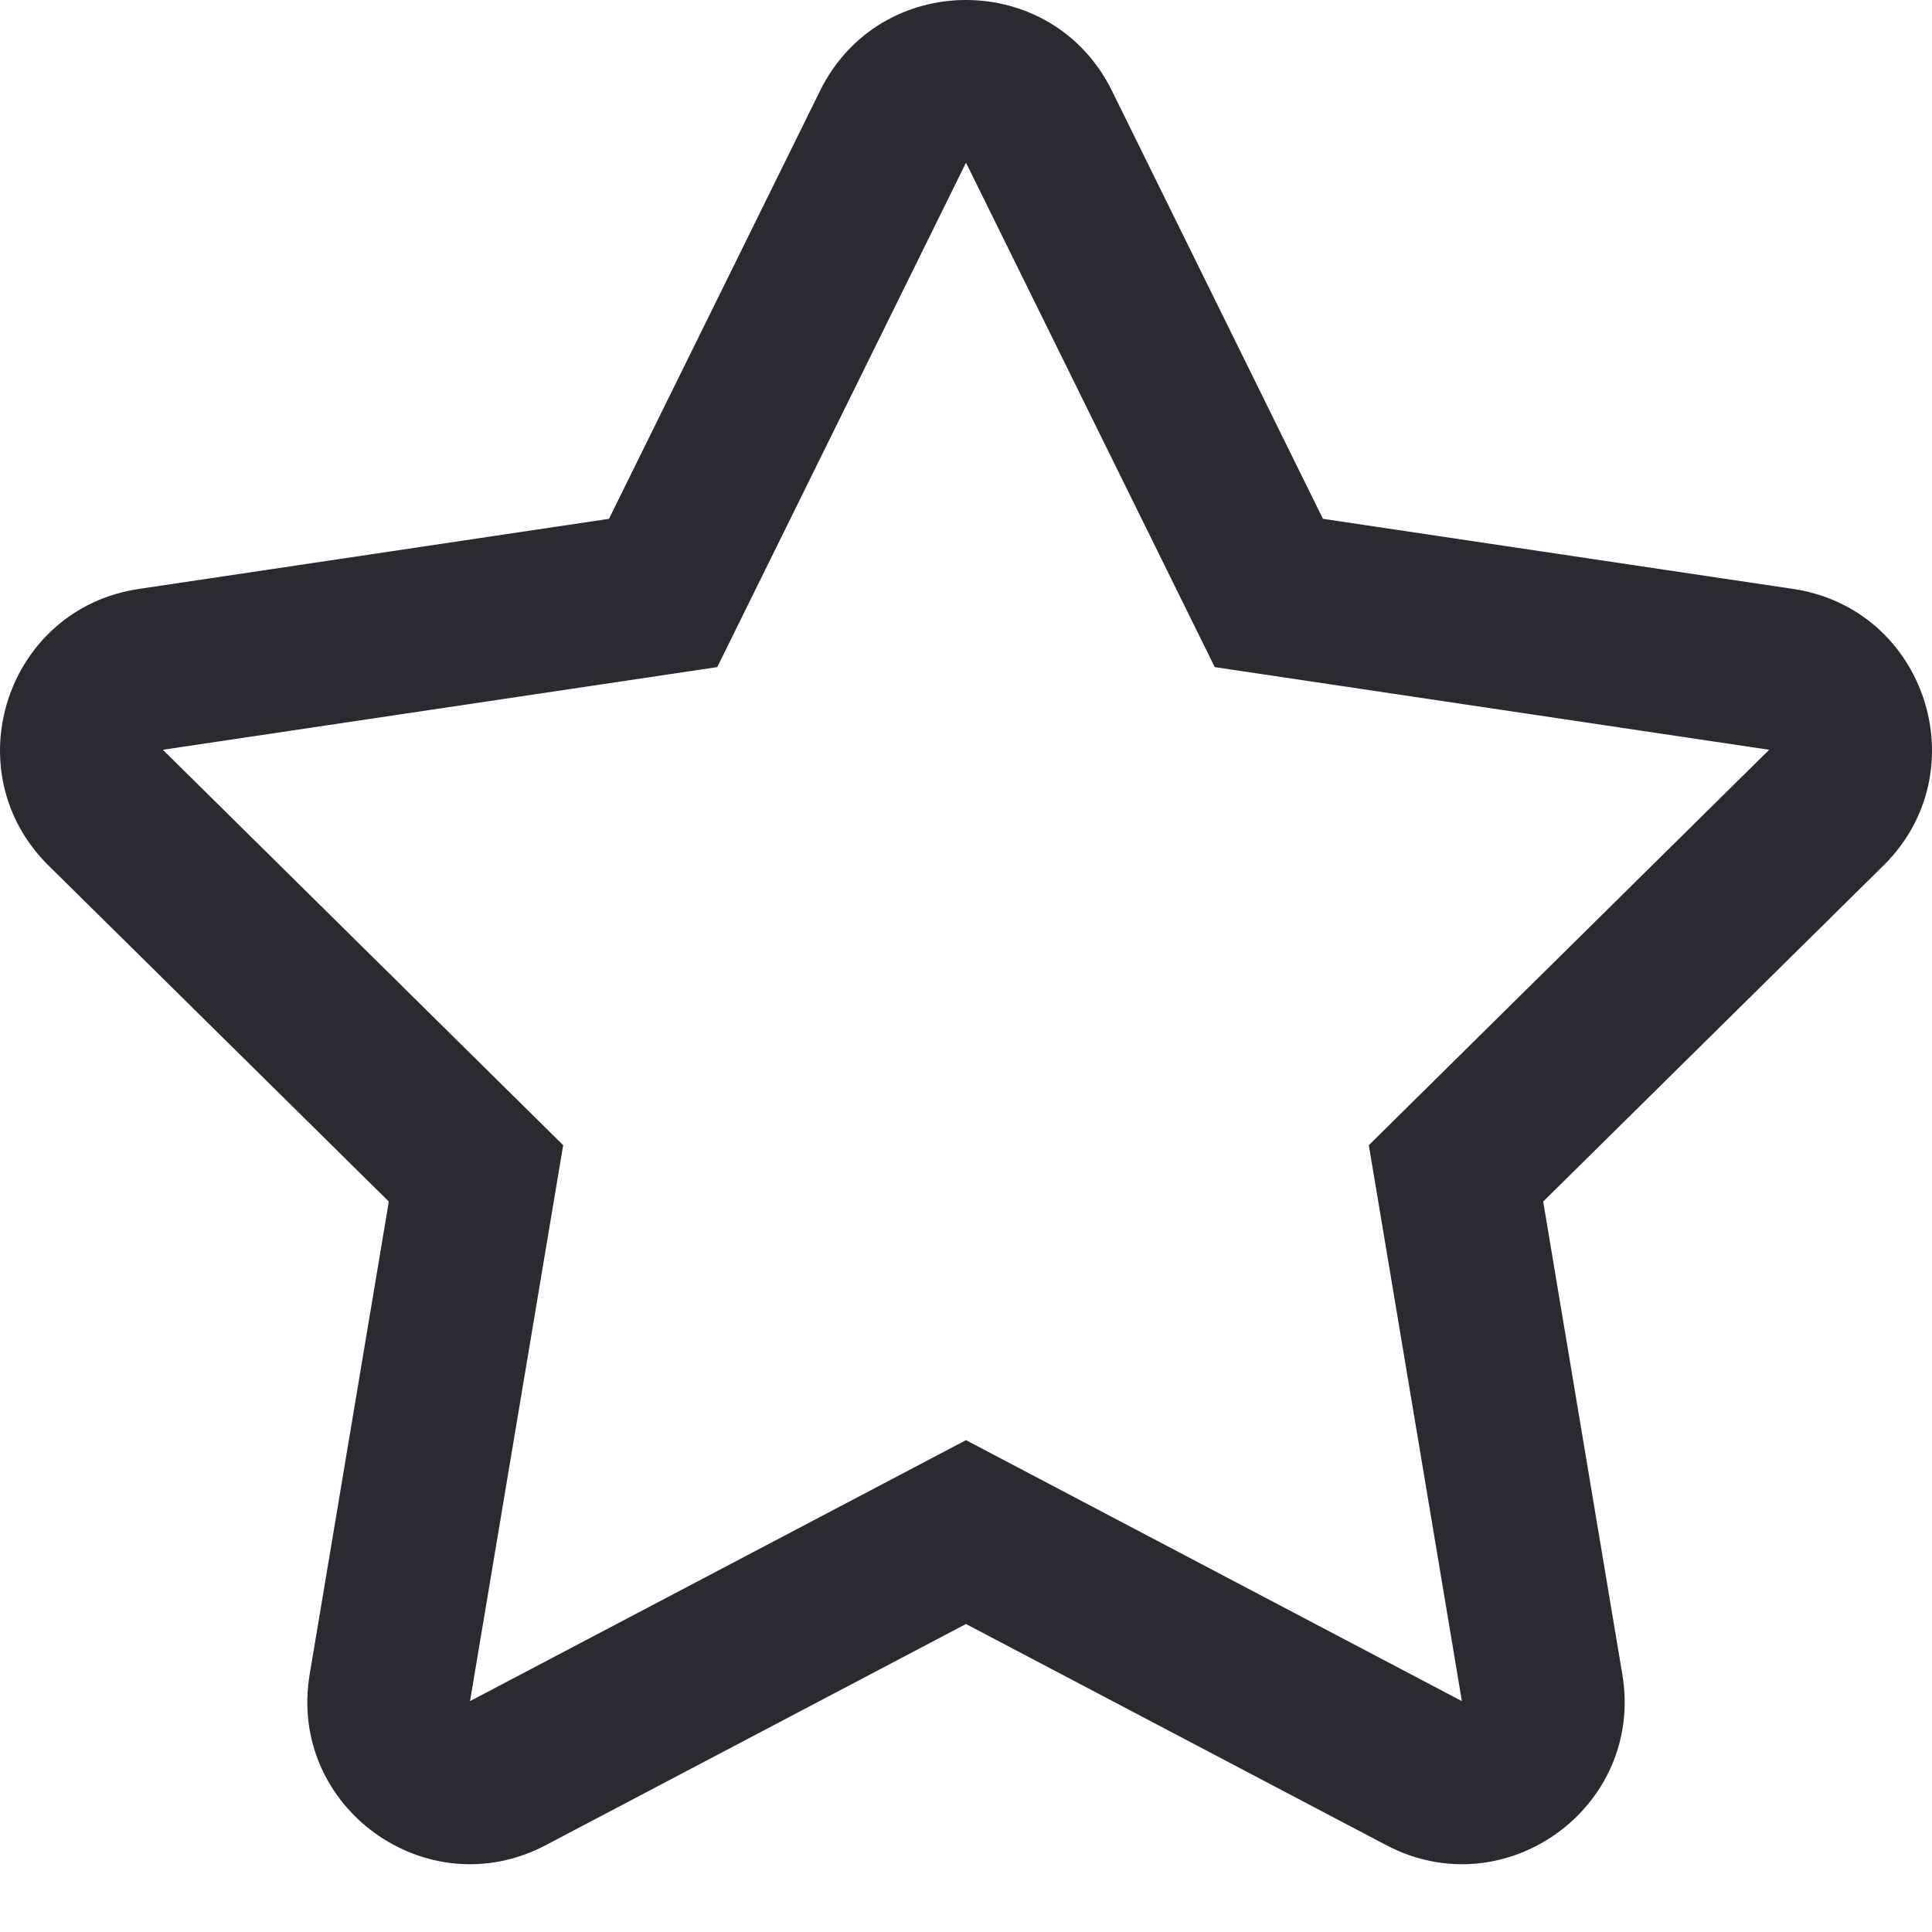 <svg width="24" height="24" viewBox="0 0 24 24" fill="none" xmlns="http://www.w3.org/2000/svg">
<path fill-rule="evenodd" clip-rule="evenodd" d="M10.187 1.128C10.928 -0.376 13.072 -0.376 13.813 1.128L16.434 6.445L22.275 7.316C23.922 7.561 24.582 9.582 23.397 10.752L19.17 14.926L20.153 20.799C20.43 22.448 18.698 23.7 17.22 22.921L12 20.174L6.78 22.921C5.302 23.7 3.57 22.448 3.847 20.799L4.83 14.926L0.603 10.752C-0.582 9.582 0.078 7.561 1.725 7.316L7.565 6.445L10.187 1.128ZM12 2.021L8.91 8.287L2.023 9.314L6.996 14.226L5.839 21.132L12 17.89L18.16 21.132L17.004 14.226L21.977 9.314L15.09 8.287L12 2.021Z" fill="#2A2B30"/>
</svg>
